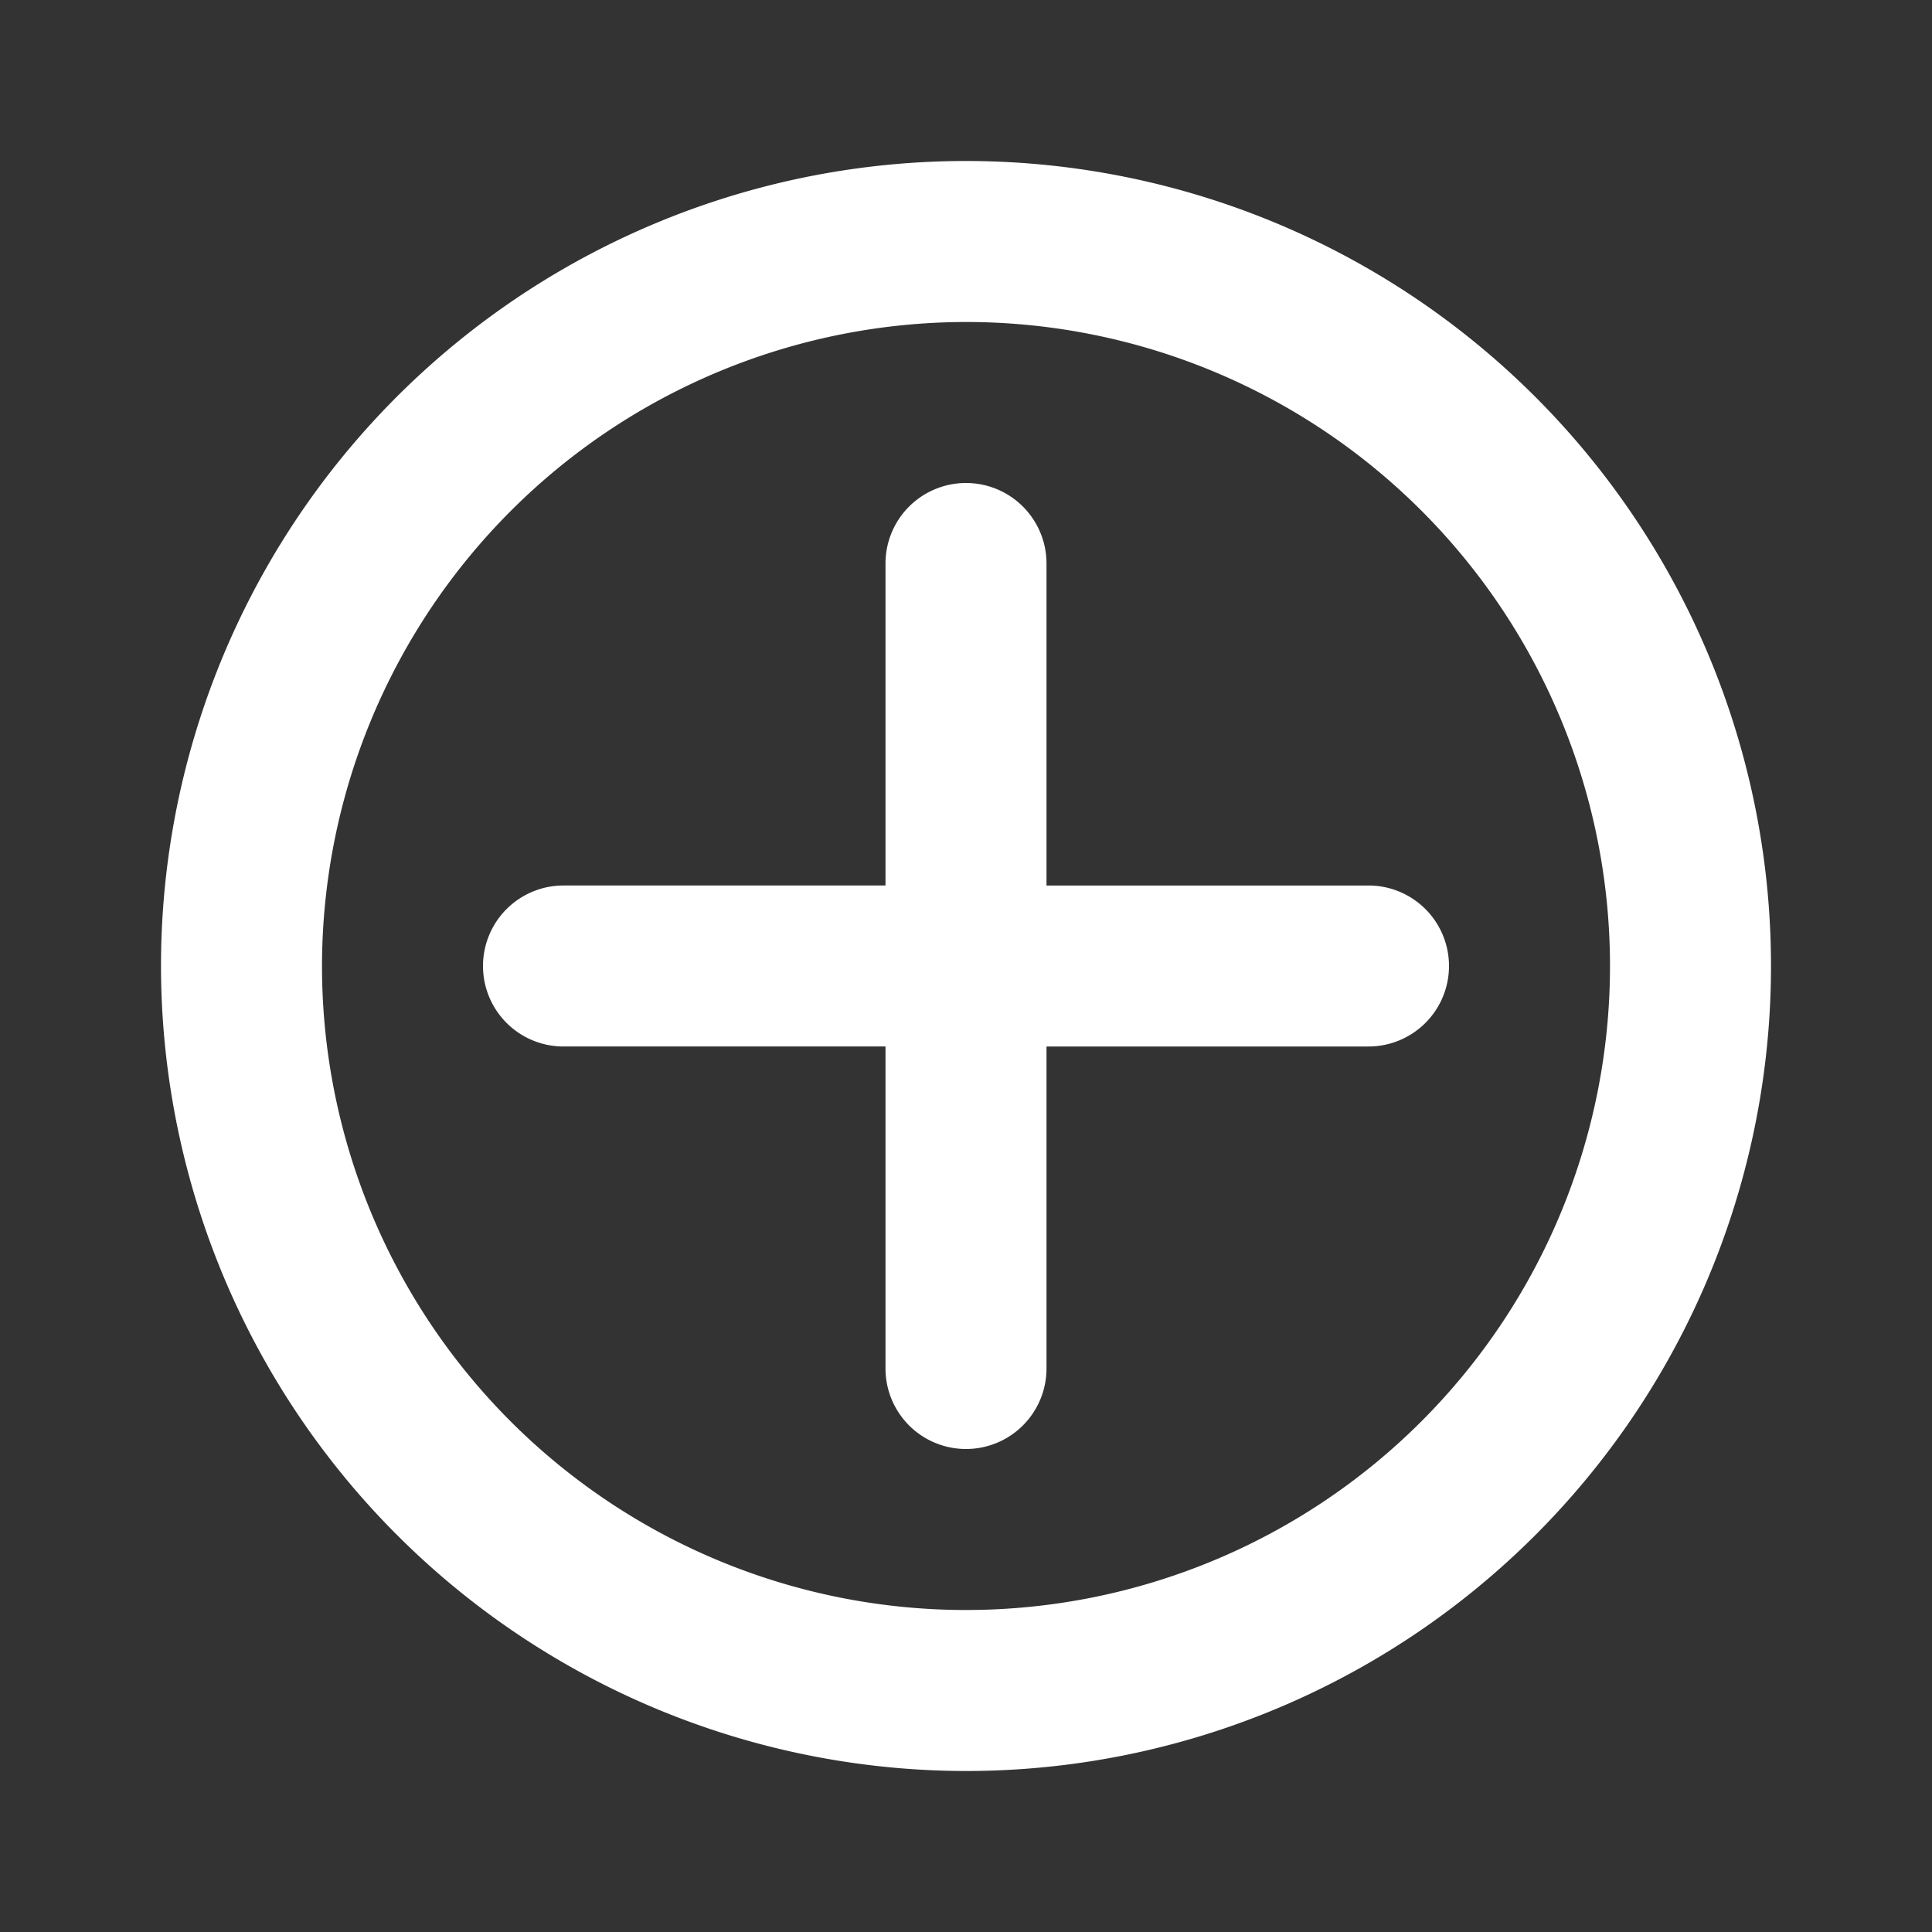 <svg xmlns="http://www.w3.org/2000/svg" xmlns:xlink="http://www.w3.org/1999/xlink" width="24" height="24" viewBox="0 0 24 24"><rect x="0" y="0" width="24" height="24" fill="#333333" stroke="none"/><defs><style>.a{fill:#fff;}.b{clip-path:url(#a);}</style><clipPath id="a"><rect class="a" width="24" height="24" transform="translate(0 0)"/></clipPath></defs><g class="b" transform="translate(0 0)"><path class="a" d="M7131,6176a10,10,0,1,1,10,10A10.01,10.01,0,0,1,7131,6176Zm2,0a8,8,0,1,0,8-8A8.01,8.01,0,0,0,7133,6176Zm7,5v-4h-4a1,1,0,1,1,0-2h4v-4a1,1,0,0,1,2,0v4h4a1,1,0,1,1,0,2h-4v4a1,1,0,0,1-2,0Z" transform="translate(-7129 -6164)"/></g></svg>